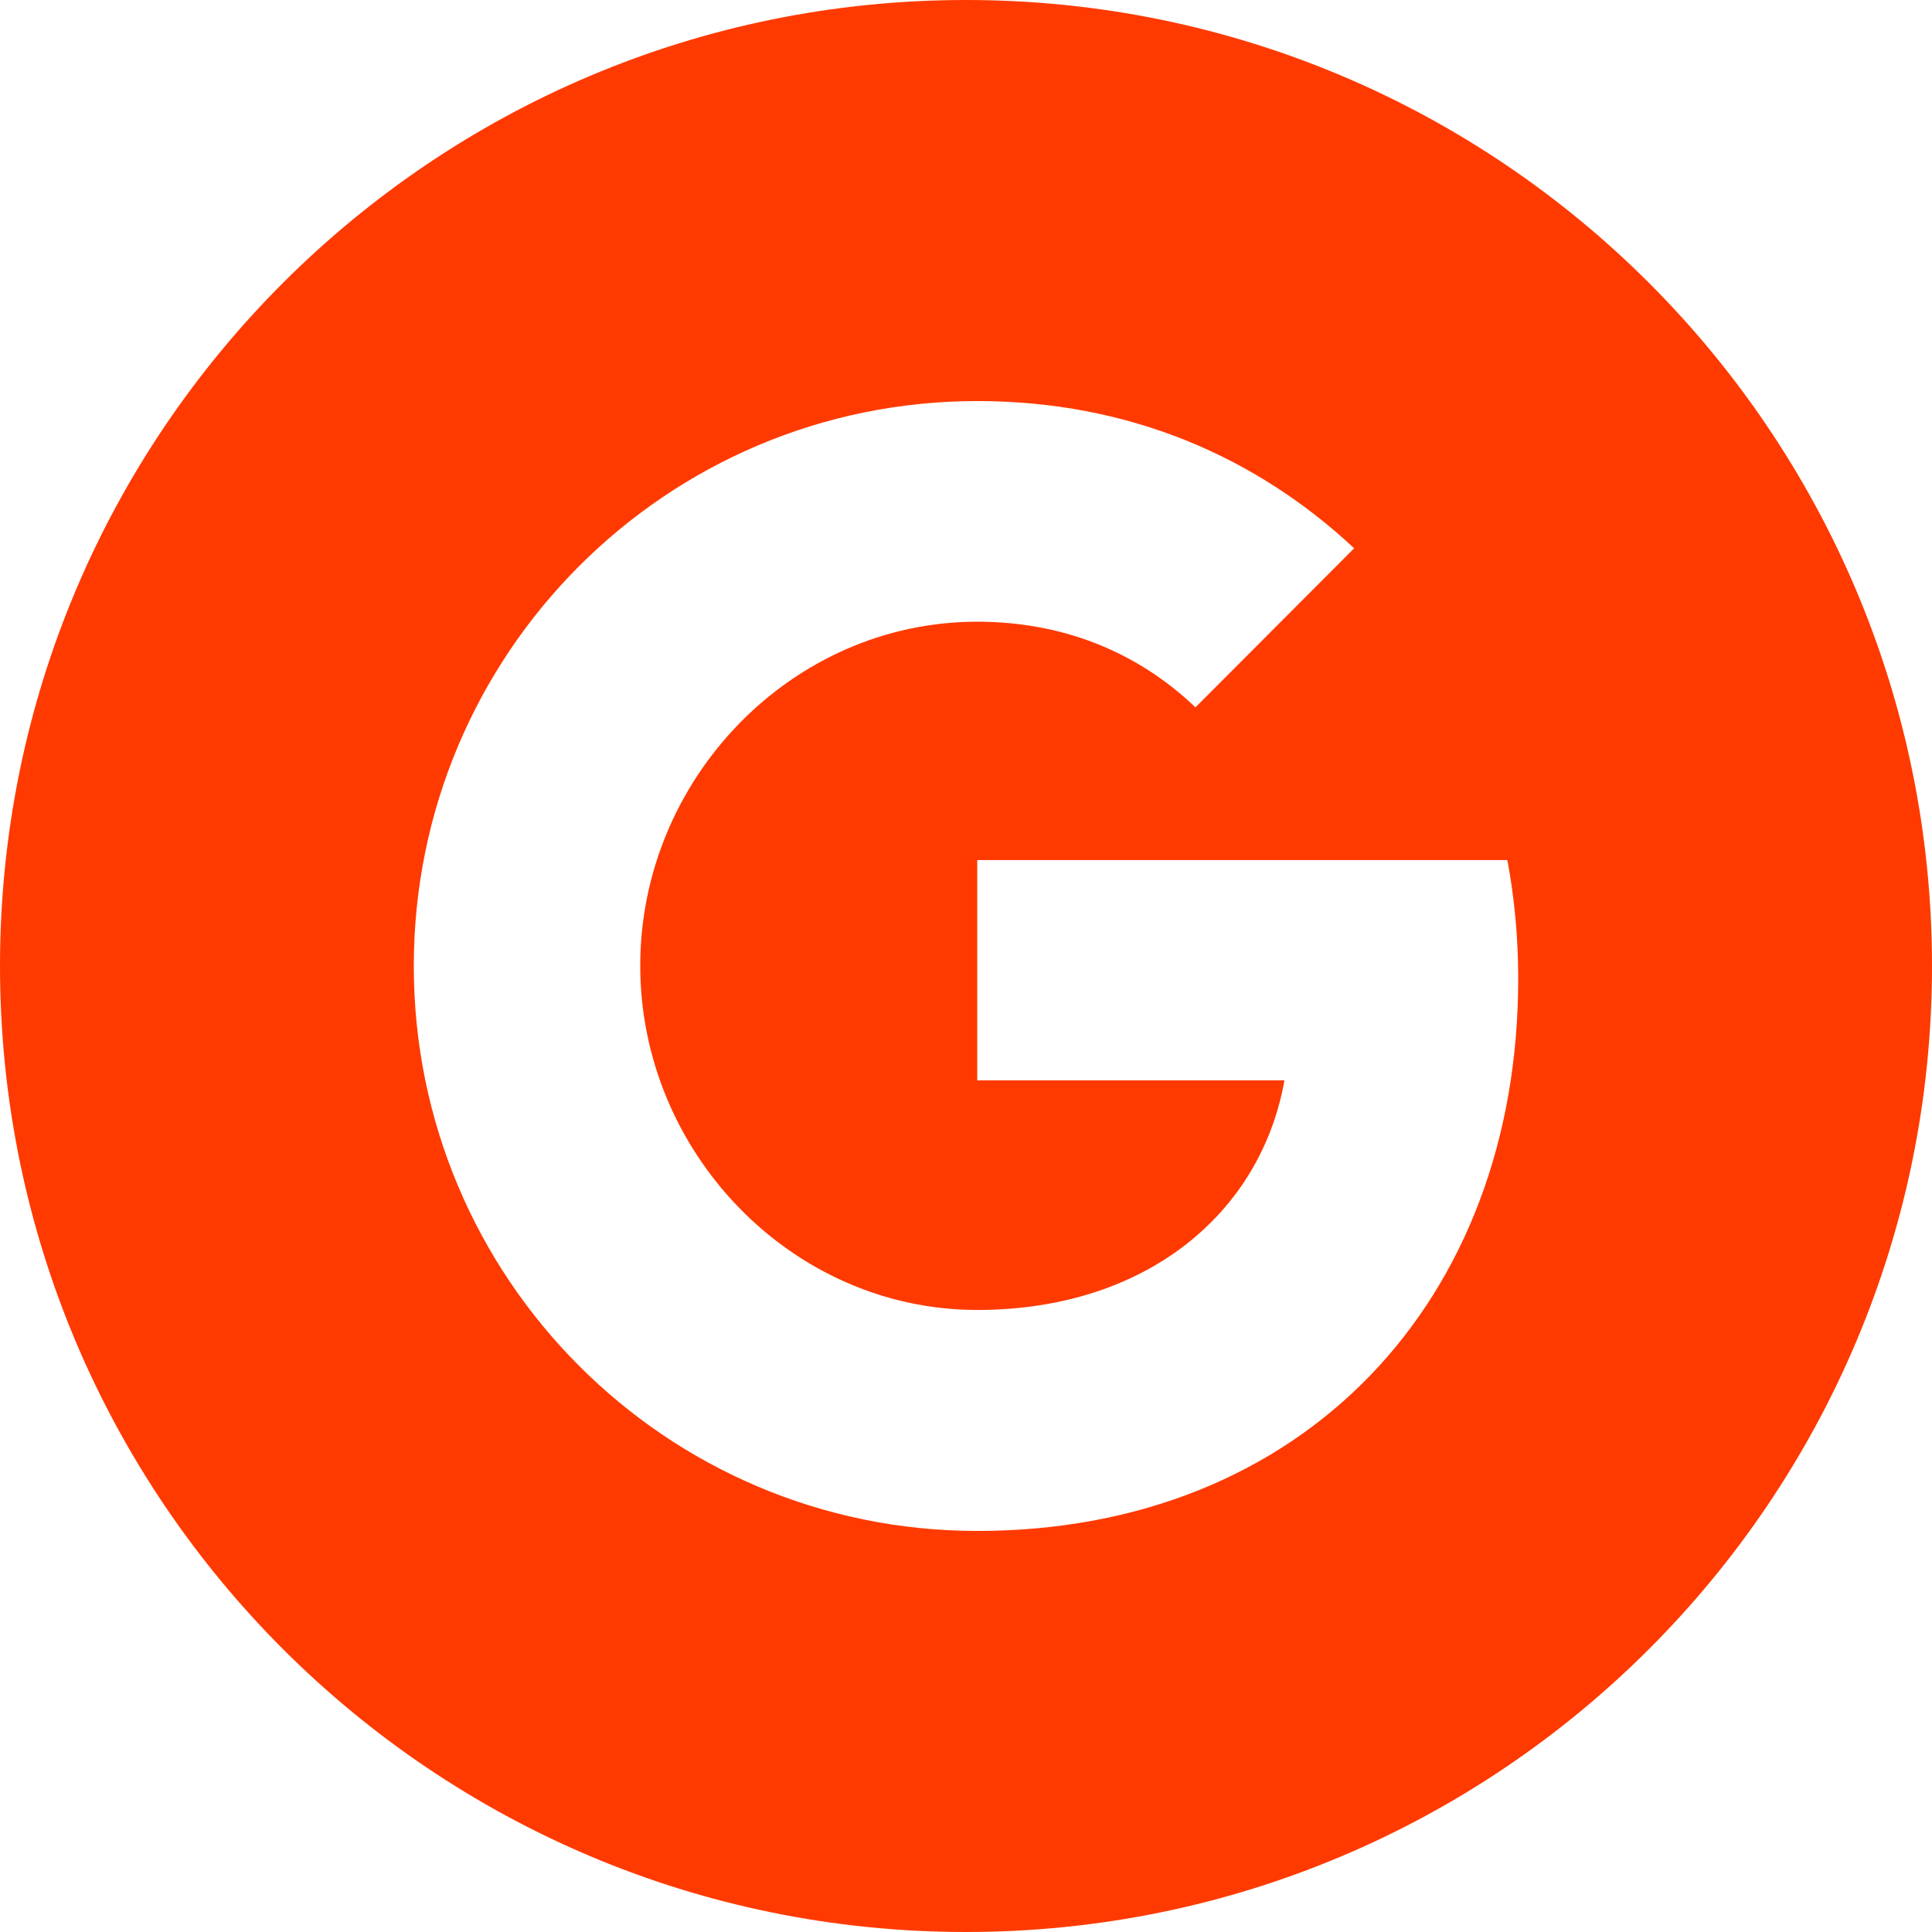 <svg width="34" height="34" viewBox="0 0 34 34" fill="none" xmlns="http://www.w3.org/2000/svg">
<path fill-rule="evenodd" clip-rule="evenodd" d="M17 0C7.61 0 0 7.612 0 17C0 26.388 7.61 34 17 34C26.388 34 34 26.388 34 17C34 7.612 26.388 0 17 0ZM17.198 26.942C11.719 26.942 7.282 22.494 7.282 17C7.282 11.506 11.719 7.058 17.198 7.058C19.876 7.058 22.114 8.045 23.831 9.649L21.035 12.451V12.445C19.993 11.451 18.673 10.941 17.198 10.941C13.926 10.941 11.267 13.712 11.267 16.994C11.267 20.274 13.926 23.053 17.198 23.053C20.168 23.053 22.188 21.351 22.604 19.013H17.198V15.136H26.527C26.652 15.802 26.718 16.496 26.718 17.224C26.718 22.905 22.926 26.942 17.198 26.942V26.942Z" fill="#FF3A00"/>
</svg>
